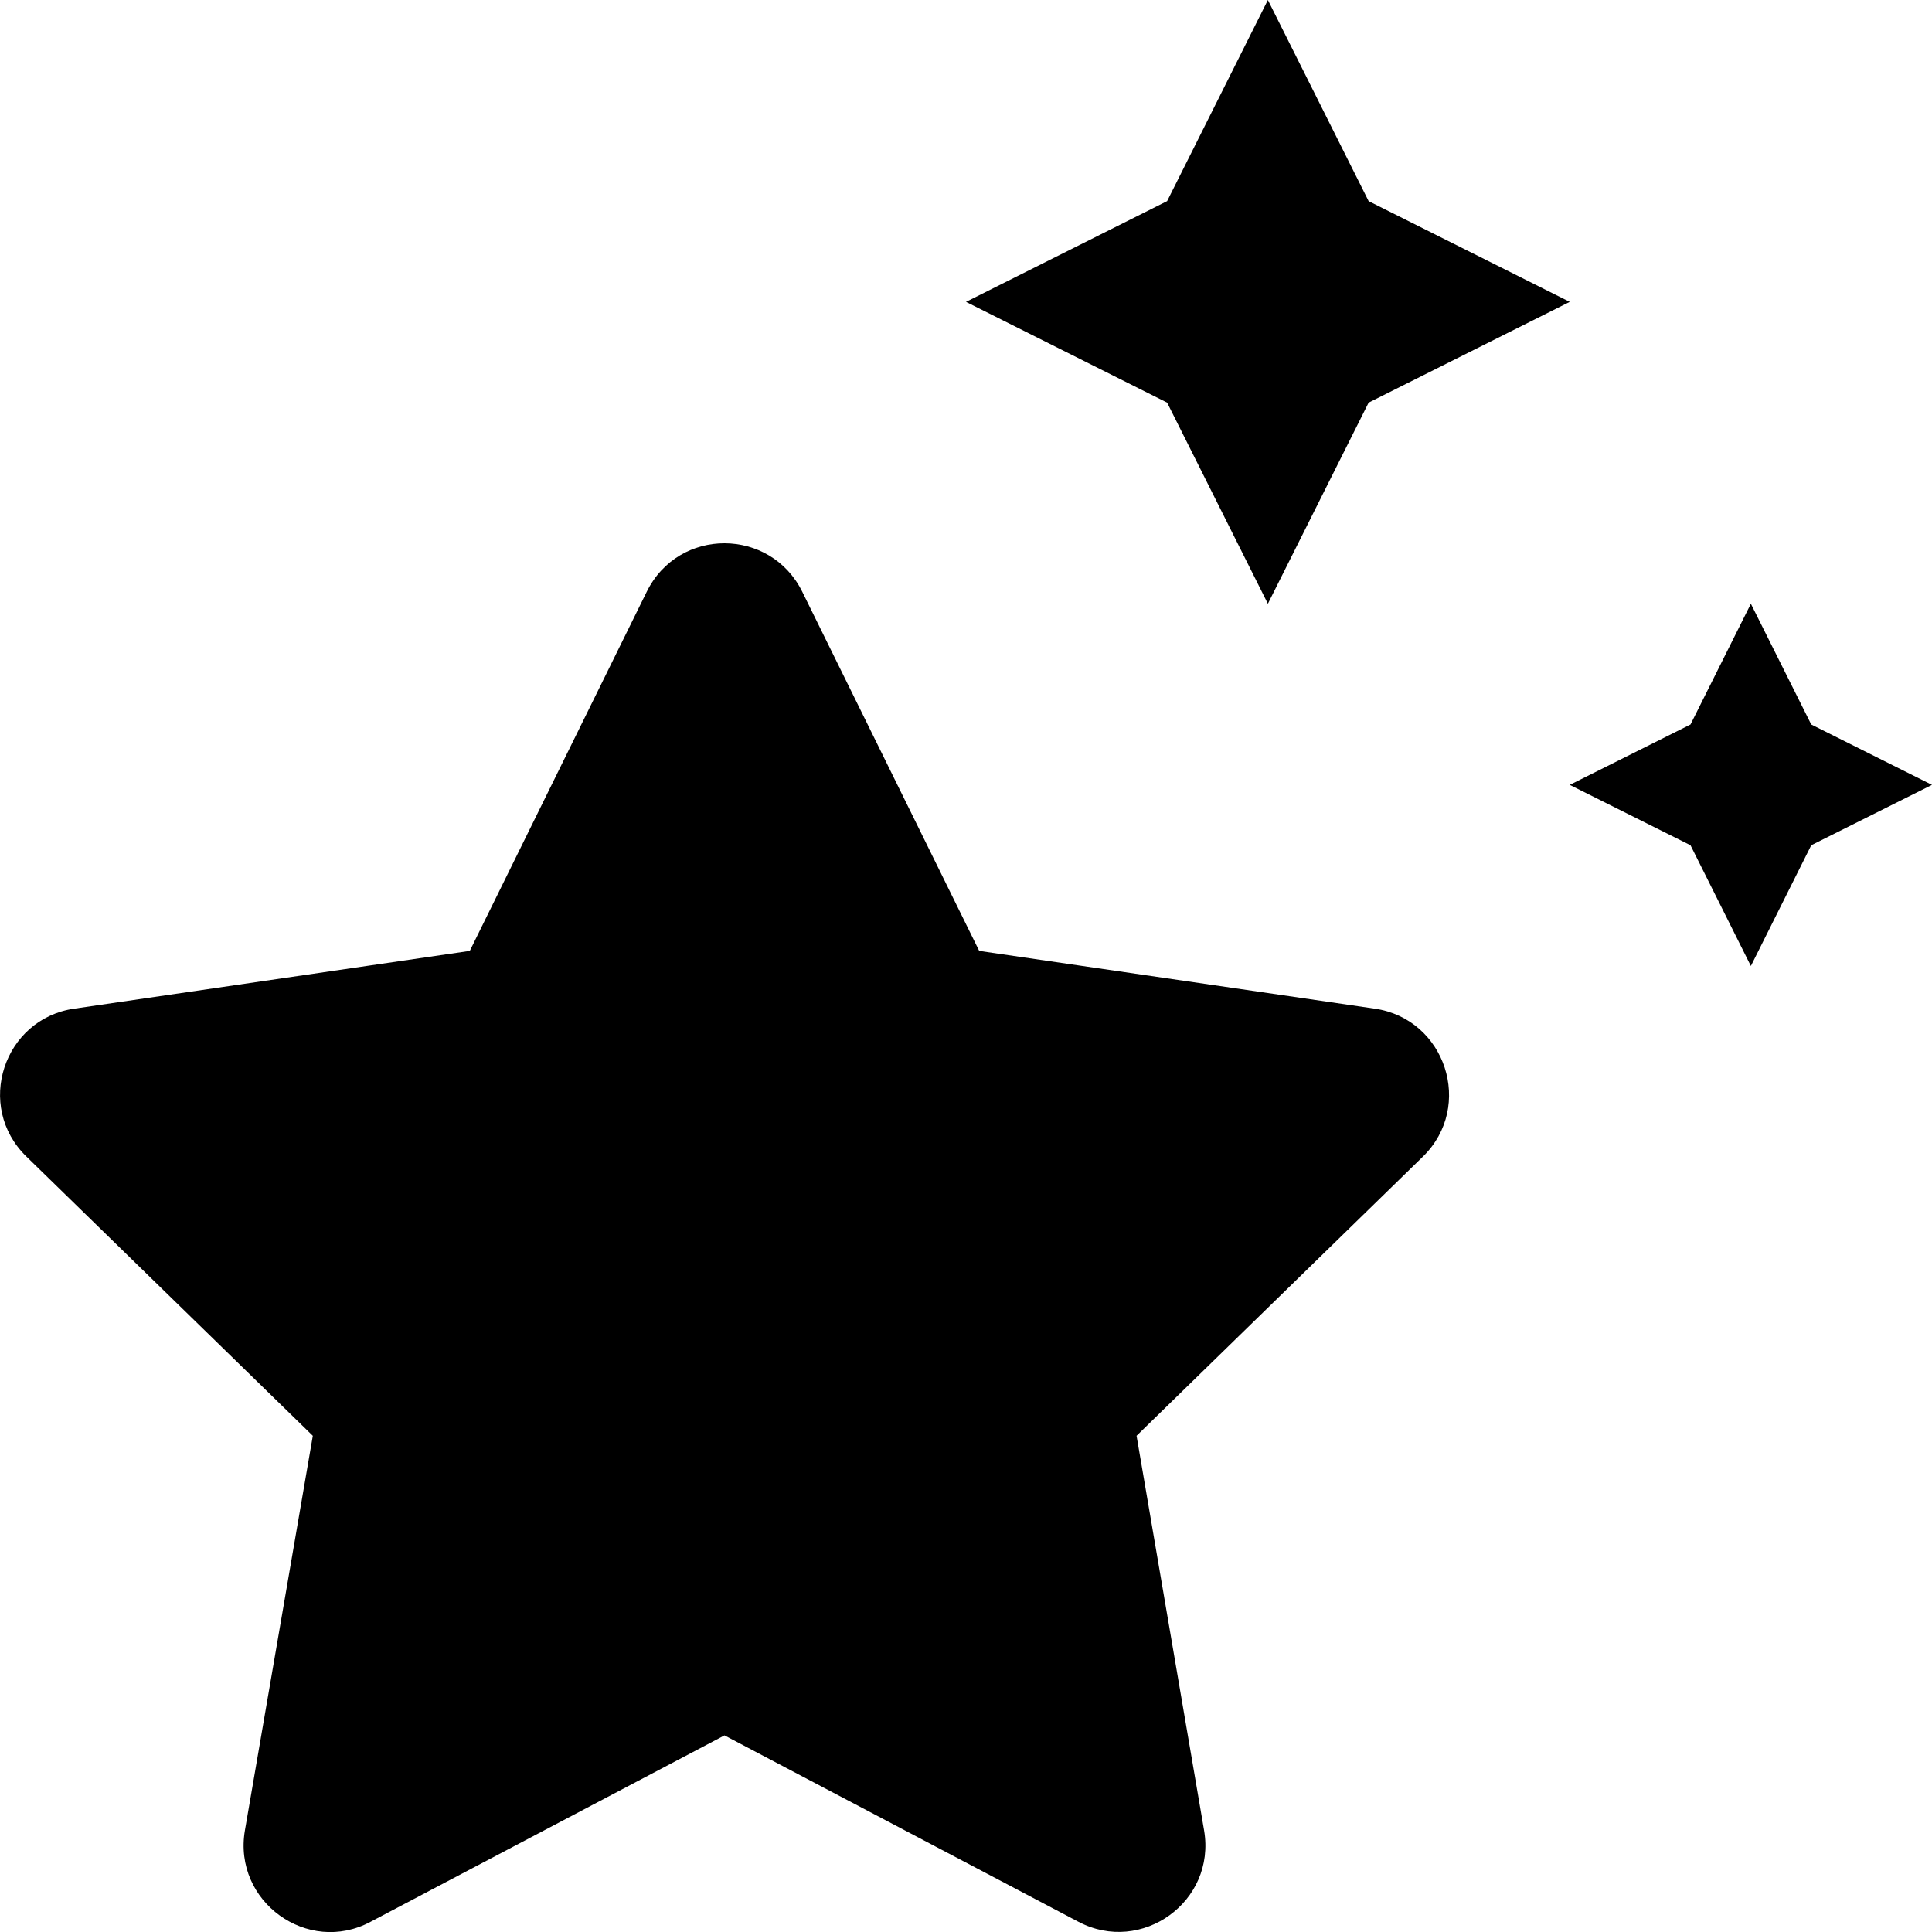 <svg xmlns="http://www.w3.org/2000/svg" viewBox="0 0 512 512"><path d="M336 160l26.7-53.3L416 80l-53.3-26.7L336 0l-26.7 53.3L256 80l53.3 26.7L336 160zm144 32l-16-32-16 32-32 16 32 16 16 32 16-32 32-16-32-16zm-115.7 75.3L259.5 252l-46.9-95.2c-8.4-17-32.7-17.2-41.2 0L124.5 252 19.7 267.3C.9 270-6.7 293.2 7 306.5l75.9 74-18 104.6c-3.2 18.9 16.7 33.1 33.3 24.2l93.8-49.4 93.8 49.4c16.7 8.8 36.5-5.3 33.3-24.2l-17.9-104.6 75.9-74c13.6-13.3 6-36.5-12.8-39.2z"/></svg>
<!--
Font Awesome Free 5.5.0 by @fontawesome - https://fontawesome.com
License - https://fontawesome.com/license/free (Icons: CC BY 4.0, Fonts: SIL OFL 1.1, Code: MIT License)
-->
